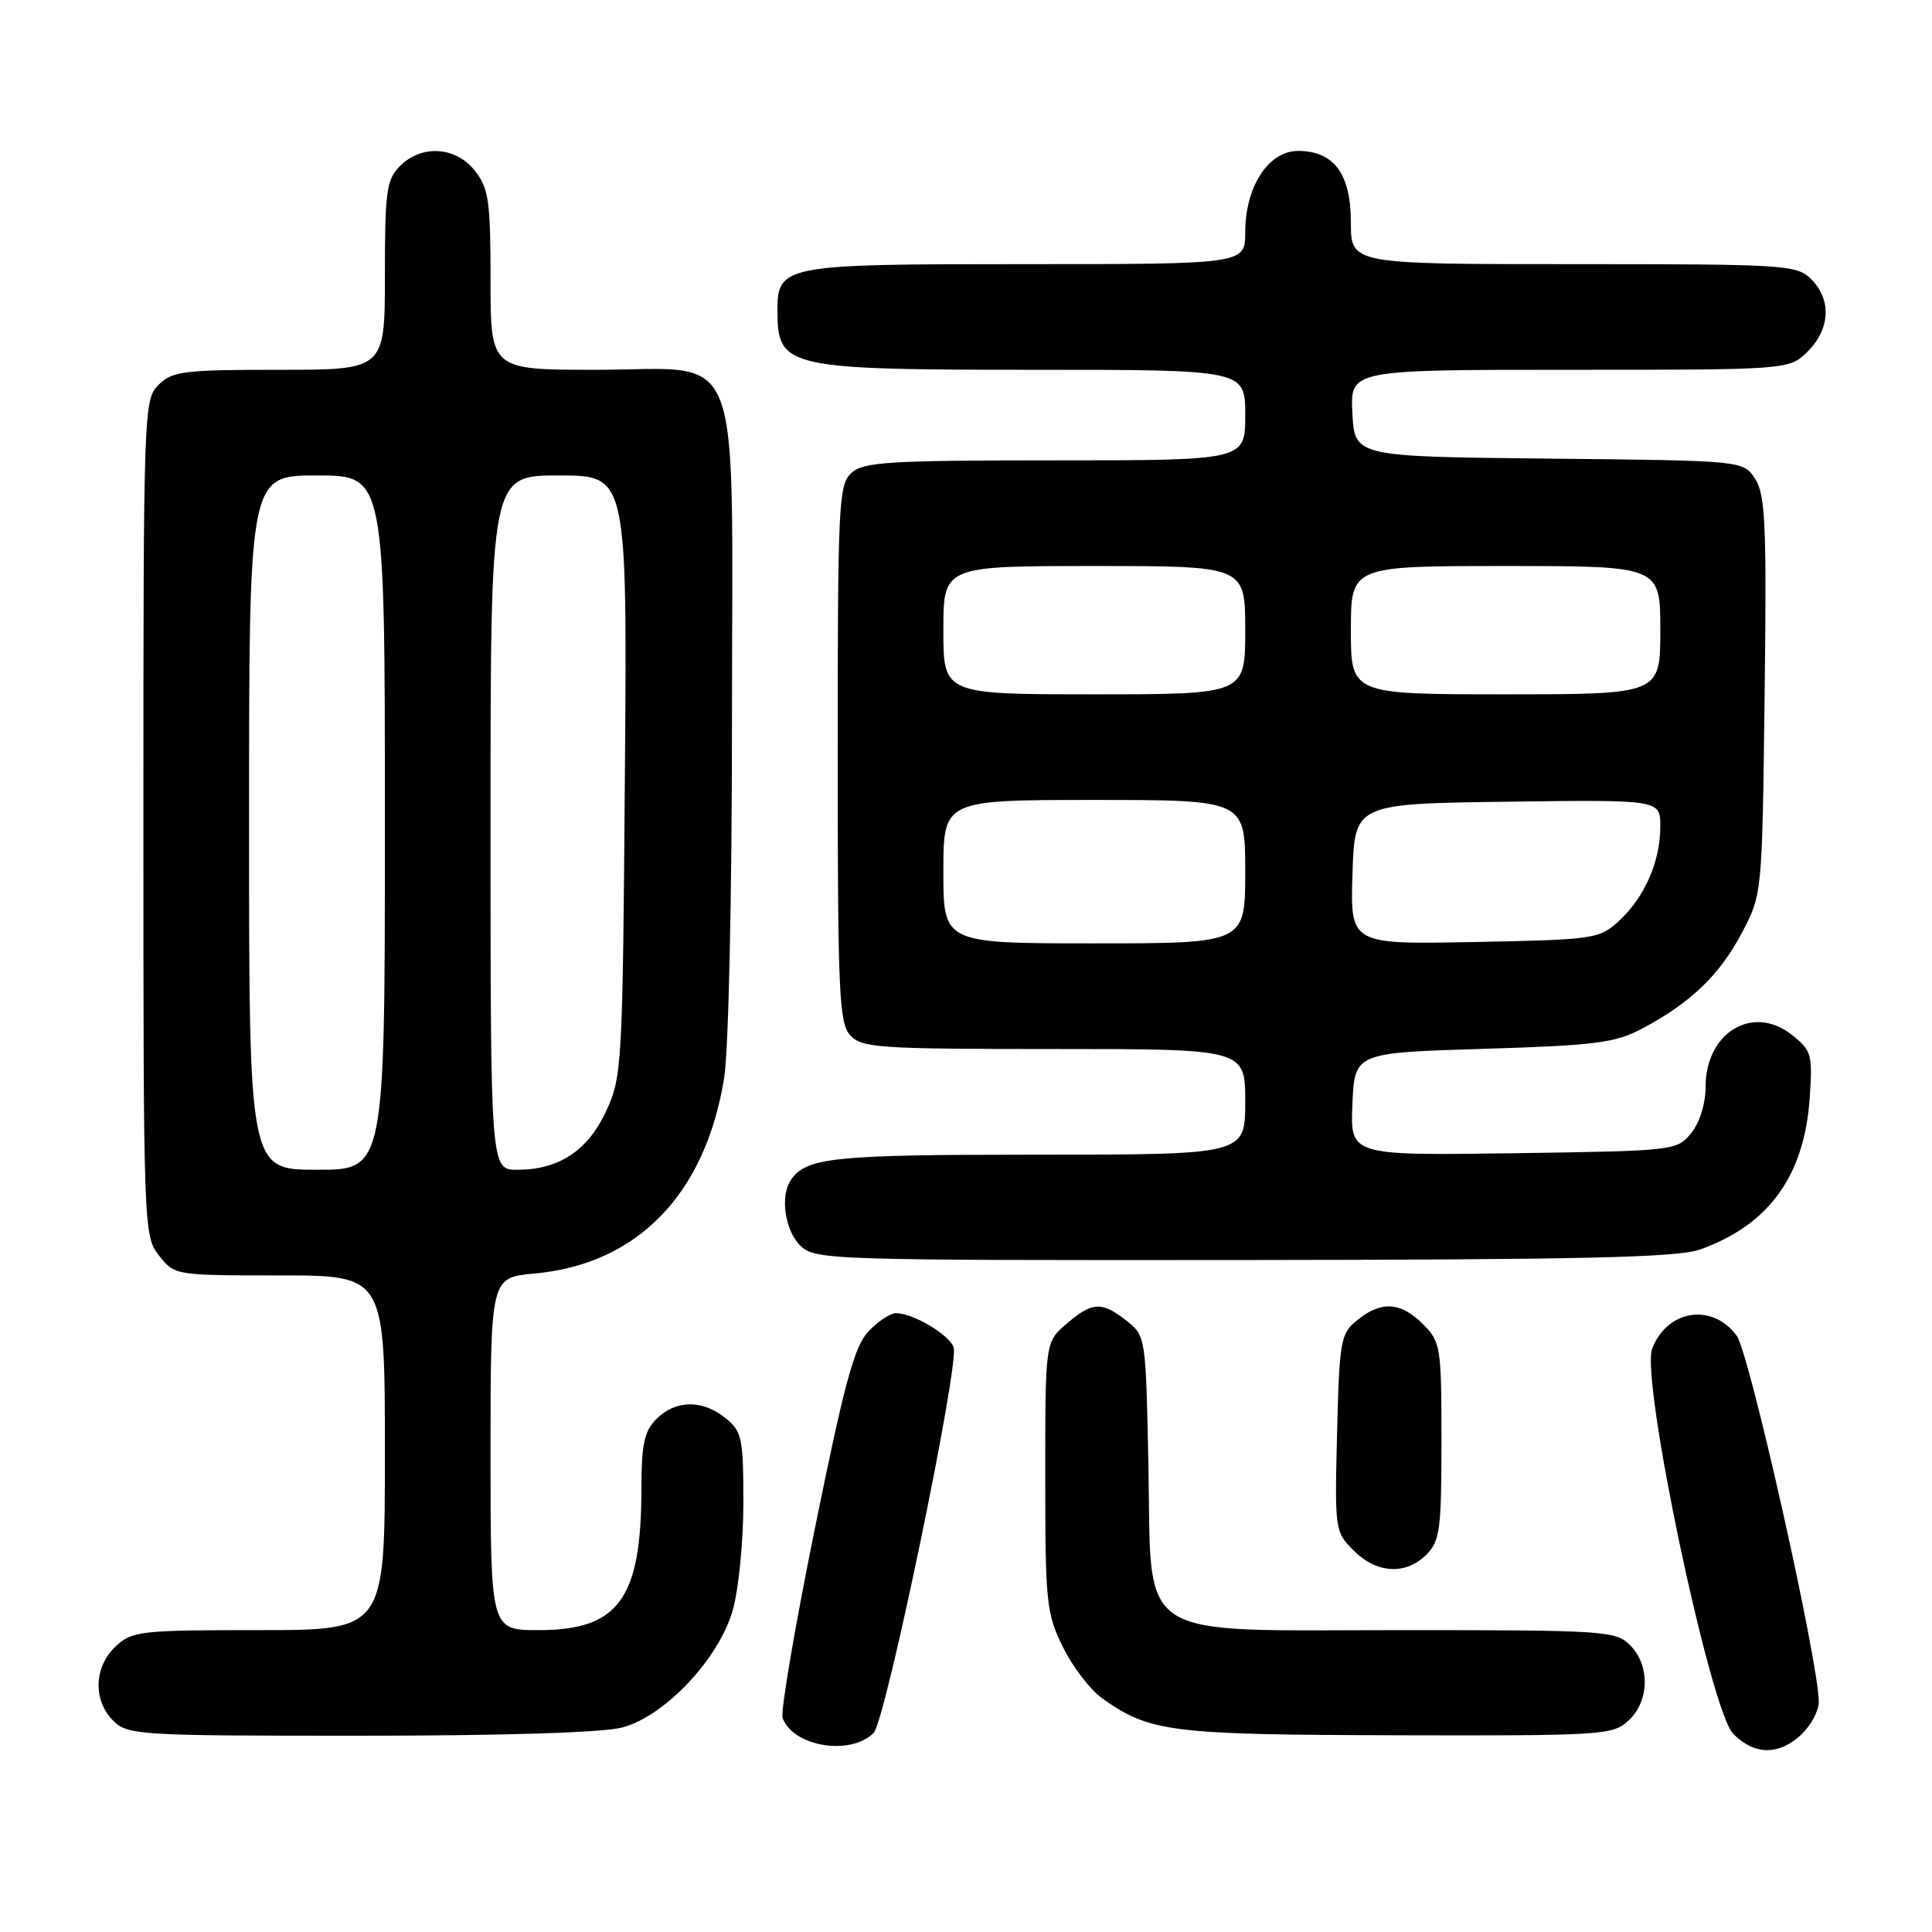 <?xml version="1.0" encoding="UTF-8" standalone="no"?>
<!DOCTYPE svg PUBLIC "-//W3C//DTD SVG 1.1//EN" "http://www.w3.org/Graphics/SVG/1.1/DTD/svg11.dtd" >
<svg xmlns="http://www.w3.org/2000/svg" xmlns:xlink="http://www.w3.org/1999/xlink" version="1.1" viewBox="0 0 256 256">
 <g >
 <path fill="currentColor"
d=" M 115.75 229.64 C 117.34 228.10 127.18 180.64 126.36 178.51 C 125.71 176.80 120.96 174.00 118.72 174.00 C 117.97 174.00 116.32 175.10 115.06 176.43 C 113.20 178.41 111.87 183.32 107.97 202.56 C 105.32 215.59 103.40 226.88 103.70 227.66 C 105.15 231.45 112.64 232.68 115.75 229.64 Z  M 238.69 229.83 C 239.96 228.63 241.00 226.69 241.00 225.51 C 241.00 220.26 231.82 179.33 230.13 177.00 C 226.91 172.60 220.89 173.52 218.92 178.72 C 217.37 182.79 226.62 226.68 229.67 229.75 C 232.49 232.59 235.71 232.62 238.69 229.83 Z  M 82.50 228.89 C 88.12 227.36 95.21 219.84 97.07 213.44 C 97.86 210.72 98.50 204.31 98.50 199.16 C 98.50 190.55 98.32 189.67 96.14 187.91 C 93.09 185.44 89.52 185.48 87.00 188.00 C 85.37 189.63 85.00 191.34 84.99 197.25 C 84.98 211.87 81.98 216.00 71.37 216.00 C 65.00 216.00 65.00 216.00 65.00 192.64 C 65.00 169.28 65.00 169.28 70.82 168.75 C 84.47 167.51 93.46 158.25 95.95 142.86 C 96.54 139.23 96.99 118.84 96.99 95.38 C 97.00 44.30 98.83 49.00 78.93 49.00 C 65.00 49.00 65.00 49.00 65.00 37.13 C 65.00 26.65 64.76 24.96 62.93 22.63 C 60.39 19.41 55.88 19.12 53.00 22.00 C 51.21 23.79 51.00 25.33 51.00 36.50 C 51.00 49.00 51.00 49.00 37.00 49.00 C 24.33 49.00 22.81 49.19 21.00 51.00 C 19.05 52.95 19.00 54.33 19.00 108.37 C 19.00 162.86 19.03 163.77 21.07 166.37 C 23.13 168.99 23.22 169.00 37.07 169.00 C 51.00 169.00 51.00 169.00 51.00 192.50 C 51.00 216.00 51.00 216.00 34.31 216.00 C 18.56 216.00 17.50 216.12 15.31 218.17 C 12.44 220.87 12.30 225.30 15.00 228.00 C 16.91 229.91 18.33 230.00 47.75 229.99 C 66.89 229.99 80.01 229.58 82.50 228.89 Z  M 215.81 227.96 C 218.57 225.39 218.66 220.66 216.00 218.00 C 214.10 216.10 212.67 216.00 186.06 216.00 C 149.80 216.00 152.63 217.83 152.17 194.09 C 151.83 177.15 151.81 177.00 149.28 175.01 C 145.98 172.41 144.72 172.48 141.31 175.42 C 138.50 177.83 138.50 177.83 138.50 195.67 C 138.50 212.33 138.65 213.81 140.84 218.24 C 142.12 220.85 144.46 223.91 146.04 225.03 C 152.35 229.52 155.02 229.86 185.06 229.93 C 212.47 230.00 213.71 229.92 215.81 227.96 Z  M 189.00 206.00 C 190.80 204.20 191.00 202.67 191.00 190.95 C 191.00 178.44 190.90 177.81 188.55 175.45 C 185.60 172.51 183.03 172.34 179.86 174.91 C 177.63 176.71 177.48 177.56 177.17 189.88 C 176.85 202.72 176.88 202.98 179.38 205.47 C 182.42 208.51 186.27 208.73 189.00 206.00 Z  M 225.25 165.57 C 234.41 162.30 239.10 155.81 239.80 145.41 C 240.19 139.69 240.04 139.18 237.40 137.10 C 232.24 133.04 226.00 136.82 226.00 144.00 C 226.00 146.23 225.22 148.75 224.09 150.14 C 222.20 152.47 221.90 152.50 200.54 152.81 C 178.91 153.11 178.91 153.11 179.20 146.31 C 179.50 139.50 179.50 139.50 196.50 138.98 C 211.45 138.52 214.00 138.20 217.62 136.28 C 224.01 132.89 227.86 129.19 230.80 123.62 C 233.50 118.50 233.50 118.50 233.82 92.19 C 234.10 69.48 233.93 65.54 232.56 63.45 C 230.98 61.03 230.98 61.03 205.24 60.77 C 179.50 60.50 179.50 60.50 179.20 54.75 C 178.90 49.00 178.90 49.00 208.00 49.00 C 237.09 49.00 237.09 49.00 239.55 46.55 C 242.52 43.57 242.70 39.70 240.00 37.00 C 238.09 35.09 236.67 35.00 208.50 35.00 C 179.00 35.00 179.00 35.00 179.00 29.50 C 179.00 23.03 176.76 20.00 171.99 20.00 C 168.08 20.00 165.01 24.72 165.00 30.75 C 165.00 35.00 165.00 35.00 135.83 35.00 C 103.48 35.00 102.98 35.10 103.02 41.40 C 103.05 48.70 104.38 49.00 136.93 49.00 C 165.00 49.00 165.00 49.00 165.00 55.00 C 165.00 61.00 165.00 61.00 139.83 61.00 C 117.81 61.00 114.43 61.21 112.83 62.65 C 111.12 64.20 111.00 66.69 111.00 99.83 C 111.00 131.47 111.18 135.54 112.65 137.17 C 114.18 138.85 116.37 139.00 139.65 139.00 C 165.00 139.00 165.00 139.00 165.00 146.00 C 165.00 153.00 165.00 153.00 137.43 153.00 C 110.29 153.00 106.79 153.36 104.77 156.40 C 103.36 158.50 104.01 163.01 106.00 165.00 C 107.95 166.95 109.30 167.00 164.75 166.96 C 209.54 166.92 222.29 166.63 225.25 165.57 Z  M 33.00 109.00 C 33.00 63.00 33.00 63.00 42.00 63.00 C 51.00 63.00 51.00 63.00 51.00 109.00 C 51.00 155.00 51.00 155.00 42.00 155.00 C 33.00 155.00 33.00 155.00 33.00 109.00 Z  M 65.00 109.00 C 65.00 63.00 65.00 63.00 74.05 63.00 C 83.11 63.00 83.11 63.00 82.80 102.75 C 82.51 141.05 82.42 142.67 80.34 147.18 C 77.90 152.46 74.07 155.00 68.55 155.00 C 65.00 155.00 65.00 155.00 65.00 109.00 Z  M 125.00 115.50 C 125.00 106.00 125.00 106.00 145.00 106.00 C 165.00 106.00 165.00 106.00 165.00 115.50 C 165.00 125.00 165.00 125.00 145.00 125.00 C 125.00 125.00 125.00 125.00 125.00 115.50 Z  M 179.21 115.82 C 179.50 106.50 179.50 106.50 199.75 106.23 C 220.00 105.96 220.00 105.96 220.00 109.51 C 220.00 114.14 217.93 118.88 214.55 122.00 C 211.93 124.42 211.34 124.51 195.38 124.82 C 178.92 125.14 178.92 125.14 179.21 115.82 Z  M 125.00 83.50 C 125.00 75.00 125.00 75.00 145.00 75.00 C 165.00 75.00 165.00 75.00 165.00 83.50 C 165.00 92.00 165.00 92.00 145.00 92.00 C 125.00 92.00 125.00 92.00 125.00 83.50 Z  M 179.00 83.50 C 179.00 75.00 179.00 75.00 199.50 75.00 C 220.00 75.00 220.00 75.00 220.00 83.50 C 220.00 92.00 220.00 92.00 199.50 92.00 C 179.00 92.00 179.00 92.00 179.00 83.50 Z "/>
</g>
</svg>